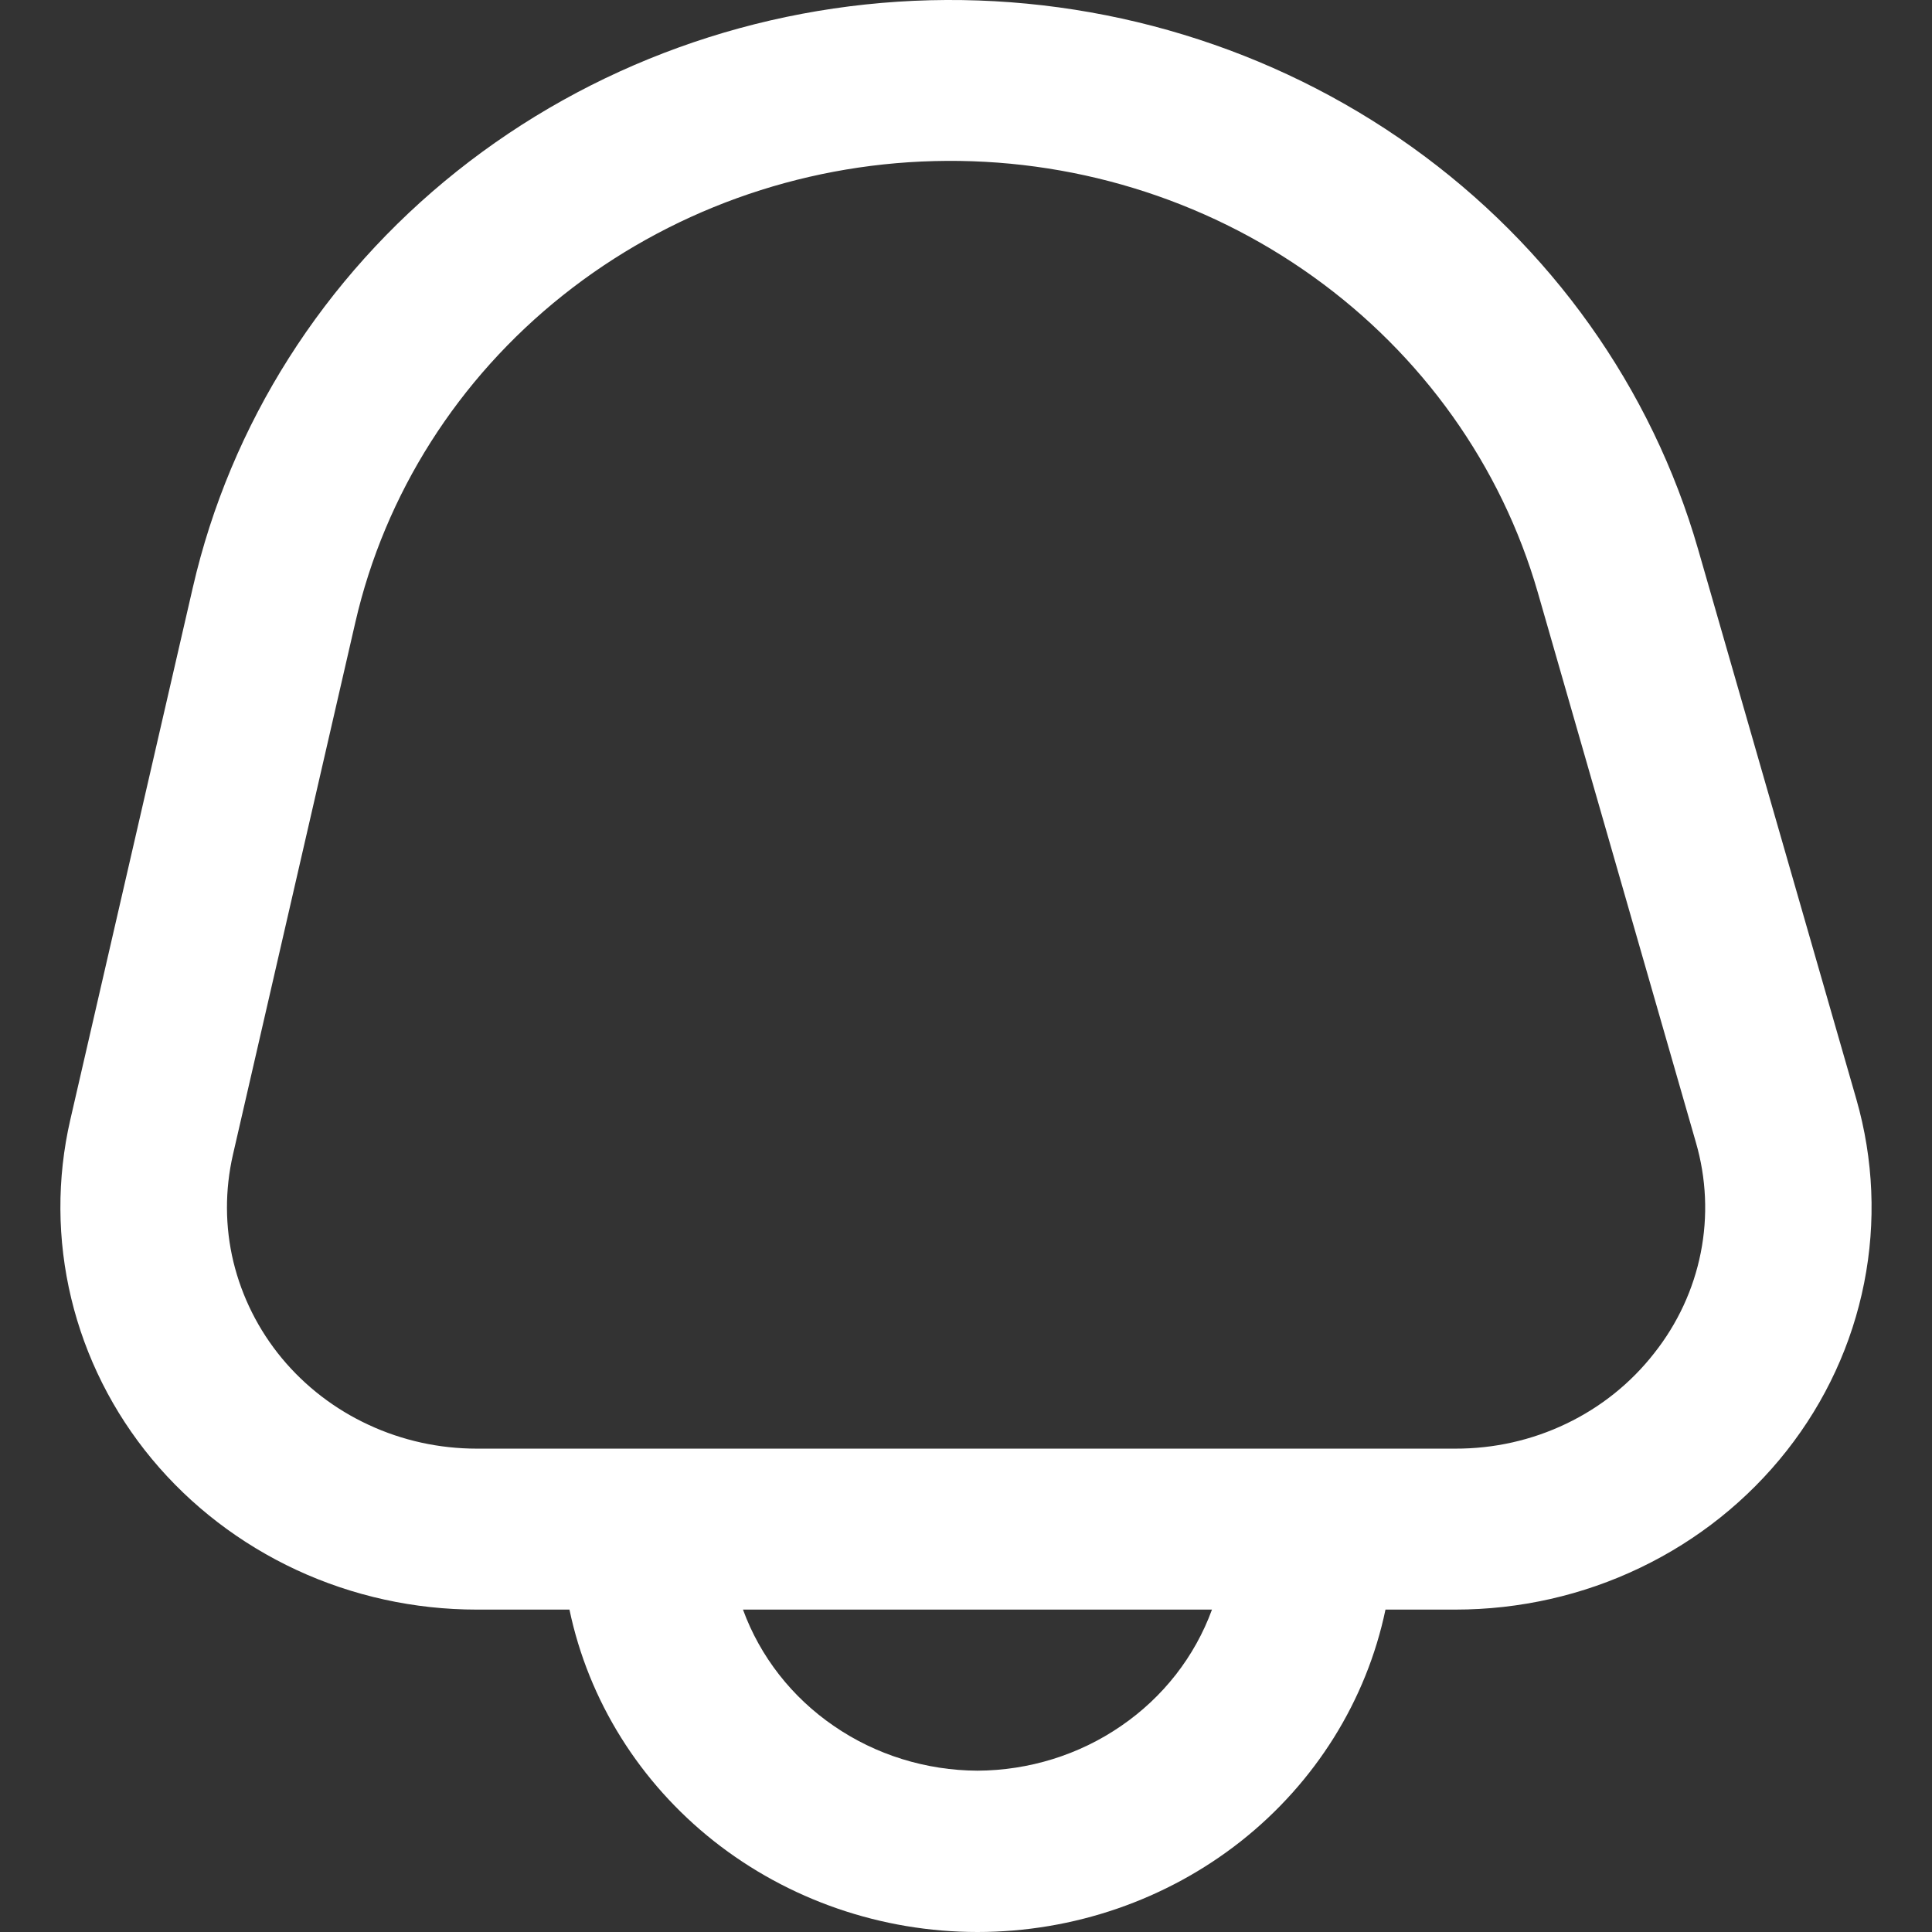 <svg width="16" height="16" viewBox="0 0 16 16" fill="none" xmlns="http://www.w3.org/2000/svg">
<rect x="0" y="0" width="16" height="16" fill="#333333" stroke="none"/>
<path d="M15.374 9.105L14.063 4.549C13.679 3.214 12.845 2.041 11.692 1.217C10.54 0.394 9.135 -0.034 7.702 0.002C6.269 0.038 4.89 0.537 3.784 1.418C2.678 2.299 1.908 3.512 1.597 4.865L0.582 9.274C0.47 9.761 0.473 10.267 0.59 10.753C0.707 11.239 0.935 11.694 1.258 12.083C1.581 12.472 1.991 12.786 2.456 13.002C2.922 13.218 3.432 13.33 3.948 13.33H4.716C4.874 14.084 5.297 14.761 5.913 15.248C6.529 15.734 7.3 16 8.095 16C8.89 16 9.661 15.734 10.277 15.248C10.893 14.761 11.316 14.084 11.474 13.33H12.052C12.583 13.33 13.108 13.212 13.584 12.983C14.06 12.755 14.475 12.423 14.797 12.014C15.119 11.605 15.338 11.13 15.438 10.625C15.538 10.121 15.516 9.601 15.374 9.105ZM8.095 14.664C7.669 14.662 7.253 14.533 6.906 14.294C6.558 14.056 6.295 13.719 6.153 13.33H10.037C9.895 13.719 9.632 14.056 9.284 14.294C8.937 14.533 8.521 14.662 8.095 14.664ZM13.699 11.207C13.506 11.454 13.258 11.653 12.972 11.79C12.685 11.928 12.37 11.998 12.051 11.997H3.948C3.638 11.997 3.332 11.93 3.053 11.8C2.774 11.671 2.528 11.482 2.334 11.248C2.141 11.015 2.004 10.742 1.933 10.45C1.863 10.159 1.862 9.856 1.929 9.563L2.943 5.153C3.187 4.091 3.792 3.138 4.661 2.446C5.53 1.754 6.613 1.362 7.738 1.334C8.864 1.305 9.967 1.641 10.872 2.289C11.777 2.936 12.433 3.857 12.735 4.905L14.045 9.462C14.131 9.759 14.145 10.071 14.085 10.374C14.025 10.677 13.893 10.962 13.699 11.207Z" fill="white"/>
</svg>
